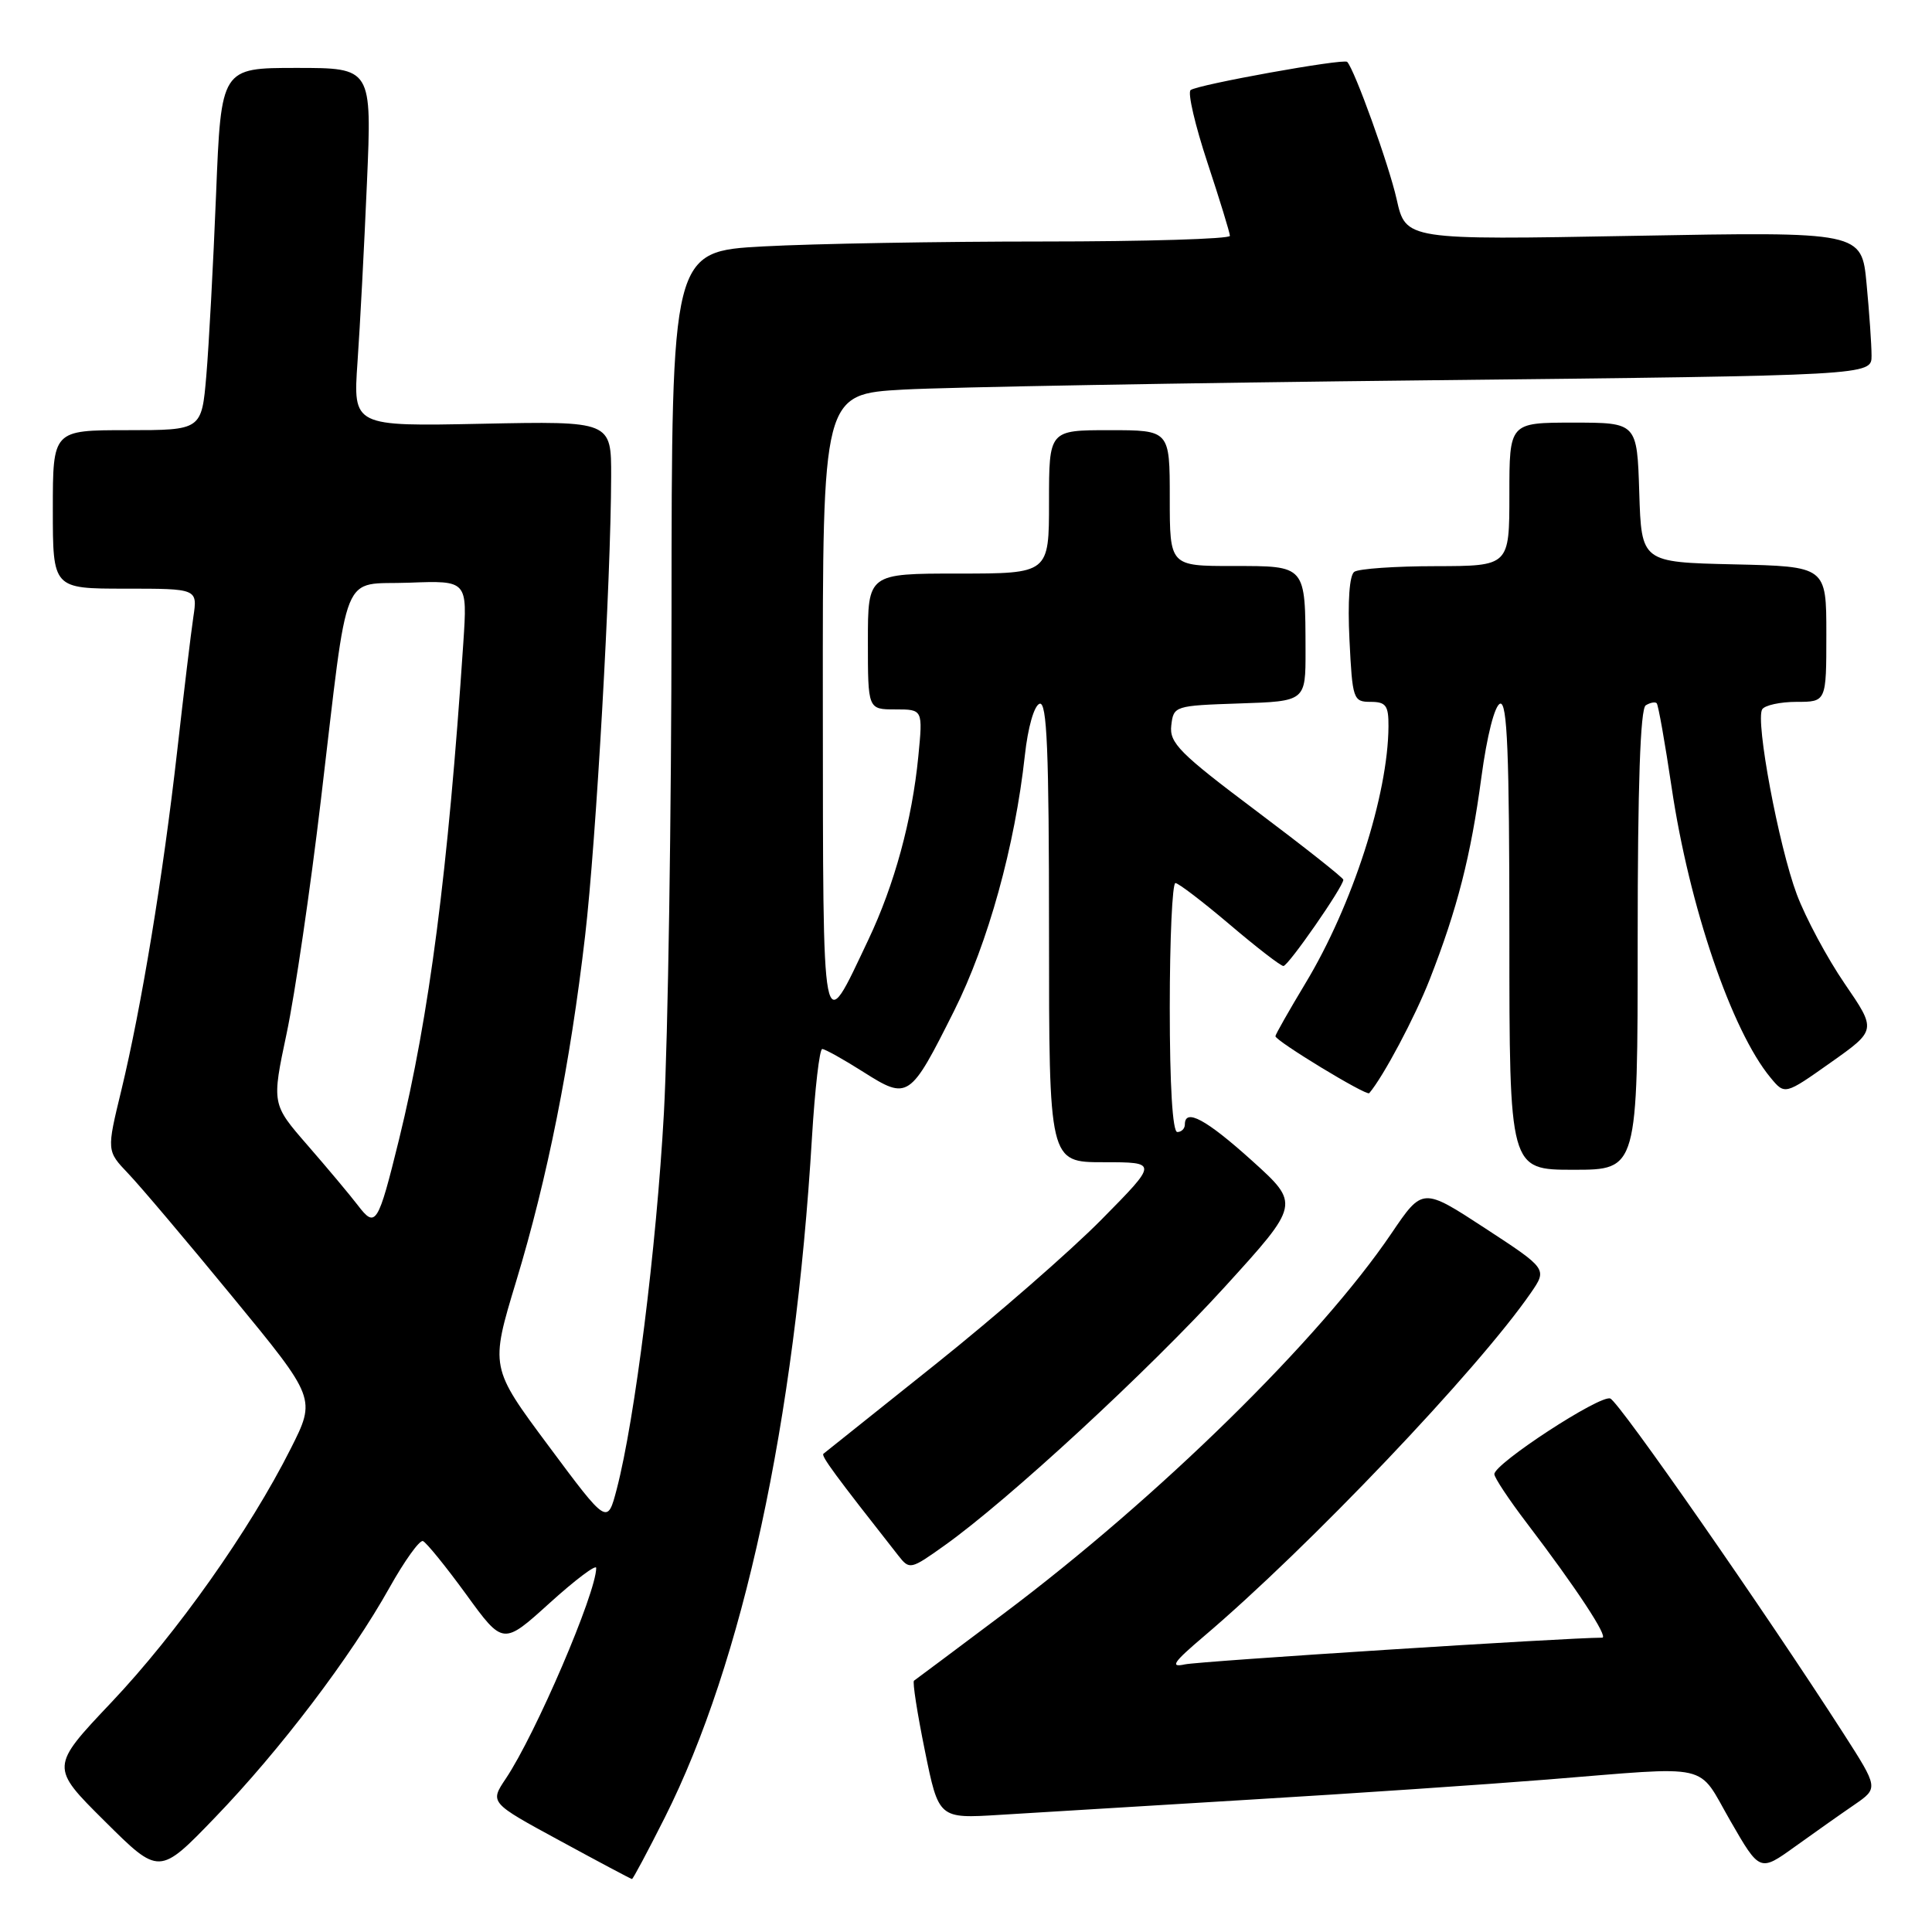<?xml version="1.0" encoding="UTF-8" standalone="no"?>
<!DOCTYPE svg PUBLIC "-//W3C//DTD SVG 1.1//EN" "http://www.w3.org/Graphics/SVG/1.1/DTD/svg11.dtd" >
<svg xmlns="http://www.w3.org/2000/svg" xmlns:xlink="http://www.w3.org/1999/xlink" version="1.1" viewBox="0 0 256 256">
 <g >
 <path fill="currentColor"
d=" M 88.09 240.83 C 98.45 220.22 105.34 188.37 107.59 150.71 C 107.98 144.27 108.59 139.00 108.95 139.00 C 109.31 139.00 111.77 140.37 114.40 142.04 C 120.33 145.80 120.57 145.63 126.42 133.95 C 130.93 124.95 134.49 112.08 135.80 100.08 C 136.20 96.39 137.03 93.49 137.75 93.25 C 138.73 92.92 139.00 99.40 139.00 123.42 C 139.00 154.00 139.00 154.00 146.22 154.00 C 153.45 154.00 153.45 154.00 145.97 161.58 C 141.86 165.75 131.97 174.37 124.00 180.74 C 116.03 187.11 109.32 192.46 109.11 192.63 C 108.77 192.91 110.65 195.46 119.03 206.12 C 120.52 208.02 120.66 207.99 125.16 204.78 C 133.61 198.77 152.17 181.63 162.28 170.53 C 172.27 159.55 172.27 159.55 165.89 153.79 C 159.81 148.31 157.00 146.80 157.00 149.00 C 157.00 149.55 156.55 150.00 156.00 150.00 C 155.37 150.00 155.00 143.83 155.00 133.50 C 155.00 124.42 155.34 117.01 155.75 117.01 C 156.16 117.02 159.40 119.50 162.95 122.51 C 166.50 125.53 169.70 128.00 170.06 128.00 C 170.70 128.00 178.00 117.49 178.00 116.57 C 178.00 116.32 172.80 112.21 166.45 107.44 C 156.30 99.82 154.93 98.44 155.20 96.13 C 155.50 93.54 155.63 93.50 164.25 93.21 C 173.00 92.92 173.00 92.92 172.99 86.21 C 172.96 74.83 173.11 75.00 163.38 75.00 C 155.00 75.00 155.00 75.00 155.00 66.00 C 155.00 57.00 155.00 57.00 147.00 57.00 C 139.00 57.00 139.00 57.00 139.00 66.50 C 139.00 76.00 139.00 76.00 127.00 76.00 C 115.00 76.00 115.00 76.00 115.00 85.00 C 115.00 94.00 115.00 94.00 118.64 94.00 C 122.29 94.00 122.29 94.00 121.68 100.25 C 120.86 108.64 118.52 117.23 115.07 124.50 C 108.82 137.68 109.07 138.96 109.03 93.36 C 109.00 52.22 109.00 52.22 119.75 51.62 C 125.66 51.30 156.94 50.74 189.25 50.39 C 248.00 49.75 248.00 49.75 247.99 47.13 C 247.99 45.68 247.69 41.40 247.33 37.60 C 246.68 30.70 246.68 30.70 216.48 31.25 C 186.27 31.80 186.27 31.80 185.06 26.39 C 184.05 21.88 179.50 9.24 178.51 8.20 C 178.06 7.72 158.59 11.23 157.76 11.94 C 157.35 12.29 158.36 16.61 159.99 21.54 C 161.62 26.47 162.96 30.84 162.97 31.25 C 162.99 31.66 151.82 32.00 138.16 32.00 C 124.49 32.00 107.84 32.29 101.16 32.65 C 89.00 33.31 89.00 33.31 88.98 81.40 C 88.97 107.86 88.51 137.60 87.97 147.50 C 86.98 165.34 84.13 188.07 81.73 197.28 C 80.48 202.07 80.48 202.07 72.71 191.62 C 64.94 181.18 64.94 181.18 68.40 169.76 C 72.54 156.10 75.56 140.98 77.53 124.00 C 78.99 111.46 80.95 76.90 80.98 63.15 C 81.00 55.80 81.00 55.80 63.89 56.15 C 46.78 56.50 46.78 56.50 47.37 48.00 C 47.70 43.33 48.26 32.64 48.62 24.25 C 49.28 9.00 49.28 9.00 39.29 9.00 C 29.30 9.00 29.30 9.00 28.63 25.75 C 28.26 34.96 27.68 45.76 27.34 49.75 C 26.72 57.00 26.72 57.00 16.86 57.00 C 7.00 57.00 7.00 57.00 7.00 67.50 C 7.00 78.00 7.00 78.00 16.59 78.00 C 26.18 78.00 26.18 78.00 25.62 81.75 C 25.31 83.81 24.35 91.80 23.48 99.50 C 21.60 116.10 18.74 133.44 16.07 144.50 C 14.13 152.50 14.13 152.50 16.99 155.50 C 18.57 157.15 24.81 164.53 30.86 171.90 C 41.88 185.30 41.88 185.30 38.52 191.96 C 33.08 202.77 23.44 216.40 14.76 225.57 C 6.65 234.14 6.65 234.14 13.88 241.32 C 21.10 248.50 21.10 248.50 28.50 240.82 C 37.12 231.88 46.48 219.55 51.61 210.37 C 53.60 206.82 55.59 204.04 56.04 204.20 C 56.48 204.37 59.06 207.54 61.76 211.25 C 66.66 218.00 66.66 218.00 72.83 212.41 C 76.22 209.34 79.00 207.25 79.00 207.76 C 79.00 211.07 70.97 229.79 67.02 235.68 C 64.89 238.86 64.89 238.86 74.20 243.91 C 79.31 246.69 83.61 248.98 83.74 248.98 C 83.87 248.99 85.83 245.32 88.09 240.83 Z  M 245.71 239.14 C 248.91 236.93 248.91 236.93 244.28 229.71 C 233.84 213.48 214.55 185.76 213.37 185.31 C 212.02 184.79 198.01 193.93 198.01 195.33 C 198.00 195.78 199.94 198.71 202.32 201.83 C 208.85 210.40 213.19 217.00 212.30 217.00 C 207.63 217.00 158.88 220.12 157.00 220.54 C 154.98 220.98 155.46 220.27 159.50 216.84 C 173.37 205.07 195.78 181.54 202.84 171.32 C 205.03 168.14 205.03 168.14 196.77 162.74 C 188.50 157.34 188.50 157.34 184.38 163.42 C 174.88 177.45 153.50 198.42 133.00 213.81 C 126.67 218.56 121.32 222.56 121.11 222.70 C 120.89 222.84 121.54 227.01 122.55 231.97 C 124.38 240.98 124.38 240.98 132.44 240.48 C 136.87 240.21 151.75 239.30 165.50 238.47 C 179.25 237.65 197.03 236.44 205.00 235.80 C 227.21 234.02 224.79 233.47 229.28 241.27 C 233.18 248.04 233.18 248.04 237.84 244.69 C 240.40 242.85 243.94 240.35 245.71 239.14 Z  M 217.00 124.56 C 217.00 104.08 217.35 93.90 218.07 93.46 C 218.65 93.10 219.31 92.97 219.52 93.18 C 219.73 93.39 220.62 98.41 221.50 104.34 C 223.84 120.12 229.45 136.57 234.60 142.79 C 236.50 145.09 236.50 145.09 242.58 140.79 C 248.65 136.50 248.65 136.50 244.43 130.34 C 242.11 126.95 239.26 121.63 238.09 118.52 C 235.68 112.08 232.58 95.49 233.50 93.99 C 233.84 93.45 235.89 93.00 238.06 93.00 C 242.00 93.00 242.00 93.00 242.00 84.03 C 242.00 75.06 242.00 75.06 229.75 74.78 C 217.50 74.50 217.50 74.50 217.21 65.25 C 216.92 56.00 216.92 56.00 208.46 56.00 C 200.00 56.00 200.00 56.00 200.00 65.50 C 200.00 75.00 200.00 75.00 190.25 75.02 C 184.89 75.02 180.03 75.36 179.45 75.77 C 178.81 76.22 178.56 79.67 178.81 84.75 C 179.20 92.67 179.31 93.00 181.61 93.00 C 183.64 93.00 184.00 93.48 183.98 96.25 C 183.93 105.32 179.20 119.98 172.99 130.27 C 170.80 133.91 169.00 137.08 169.00 137.30 C 169.00 137.92 181.08 145.26 181.43 144.85 C 183.29 142.68 187.48 134.79 189.44 129.79 C 193.10 120.44 194.90 113.40 196.29 103.00 C 197.03 97.49 198.05 93.48 198.77 93.24 C 199.72 92.93 200.00 99.81 200.00 123.92 C 200.00 155.00 200.00 155.00 208.50 155.00 C 217.00 155.00 217.00 155.00 217.00 124.56 Z  M 47.41 159.70 C 46.36 158.33 43.36 154.75 40.75 151.75 C 36.00 146.29 36.00 146.29 37.99 136.89 C 39.08 131.73 41.12 117.83 42.52 106.00 C 46.26 74.54 45.04 77.56 54.22 77.21 C 61.94 76.92 61.94 76.92 61.39 85.21 C 59.37 115.47 56.89 134.59 52.87 151.00 C 50.09 162.29 49.77 162.80 47.41 159.70 Z "/>
</g>
</svg>